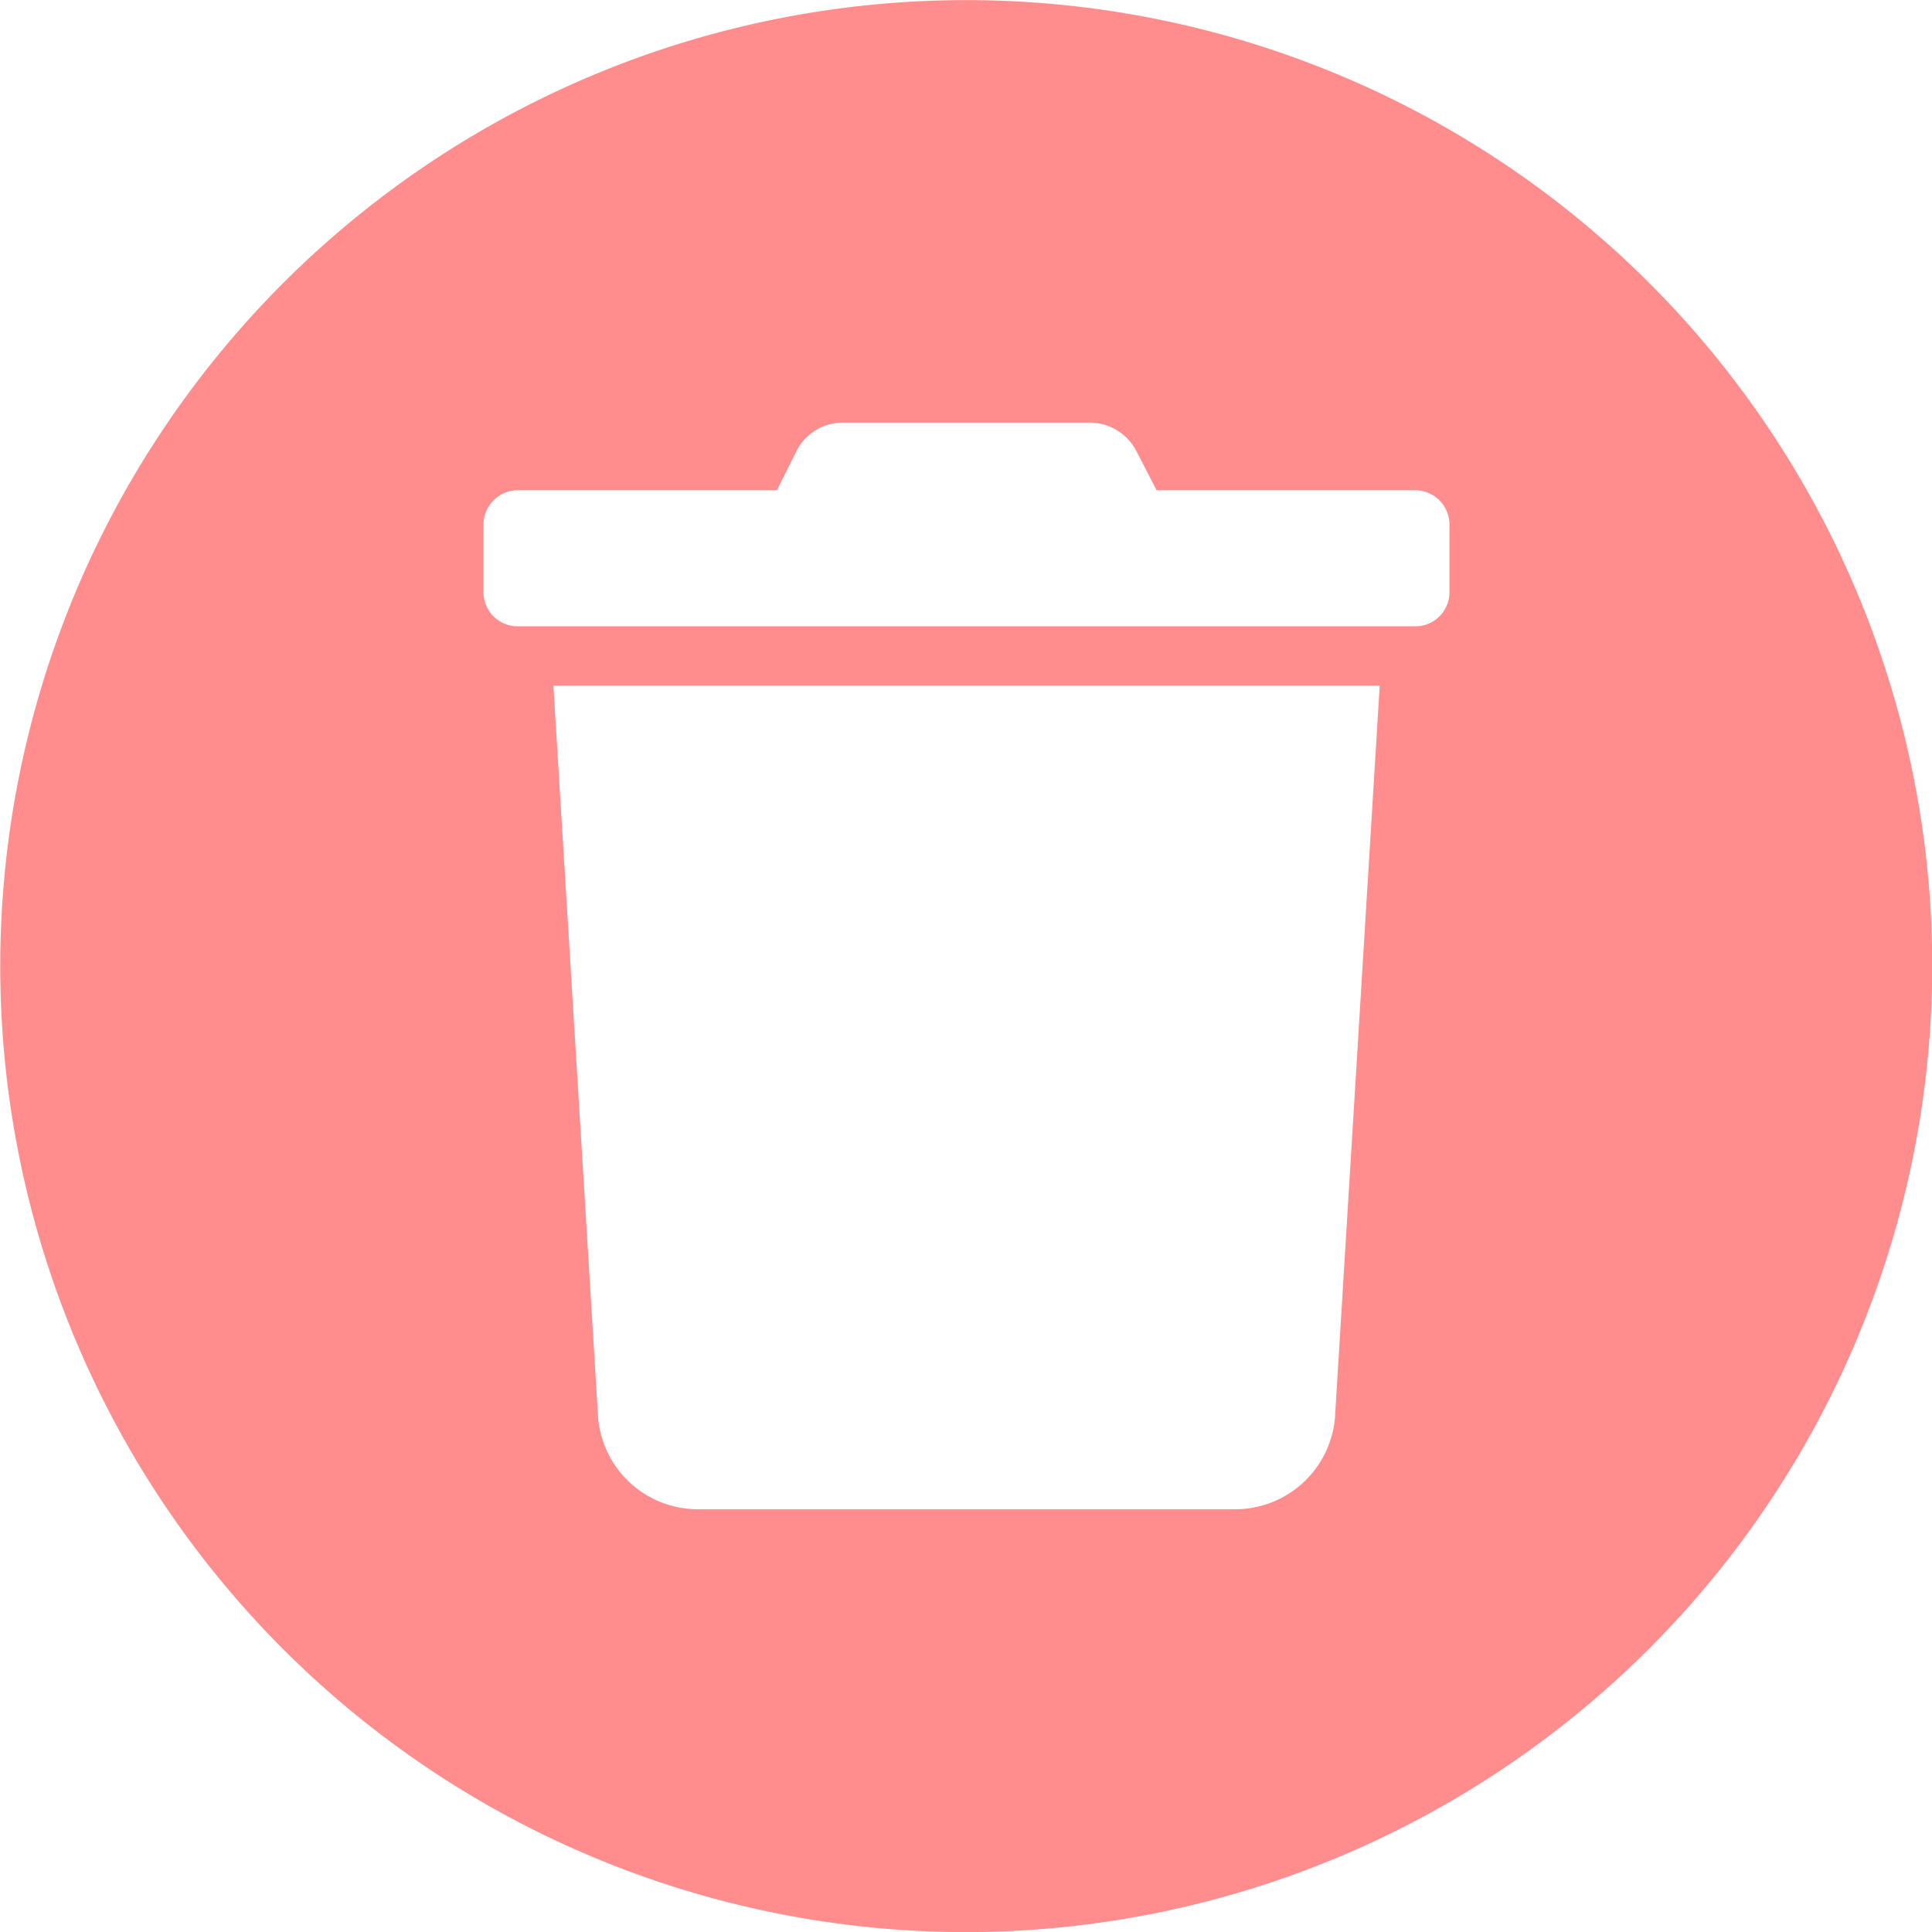 <svg xmlns="http://www.w3.org/2000/svg" width="16" height="16.001" viewBox="0 0 16 16.001">
  <g id="Delete_-_Circle" data-name="Delete - Circle" transform="translate(0 0.001)">
    <path id="Subtraction_28" data-name="Subtraction 28" d="M11677,17203a8,8,0,1,1,8-8A8.01,8.01,0,0,1,11677,17203Zm-3.419-10.322h0l.371,6.07a.829.829,0,0,0,.837.75h4.426a.83.83,0,0,0,.838-.75l.371-6.07Zm-.294-1.619a.285.285,0,0,0-.285.285v.561a.283.283,0,0,0,.285.281h7.43a.283.283,0,0,0,.285-.281v-.561a.285.285,0,0,0-.285-.285h-2.141l-.169-.328a.437.437,0,0,0-.384-.232h-2.042a.429.429,0,0,0-.385.232l-.164.328Z" transform="translate(-11668.998 -17187)" fill="#ff5d5d" opacity="0.7"/>
  </g>
</svg>
